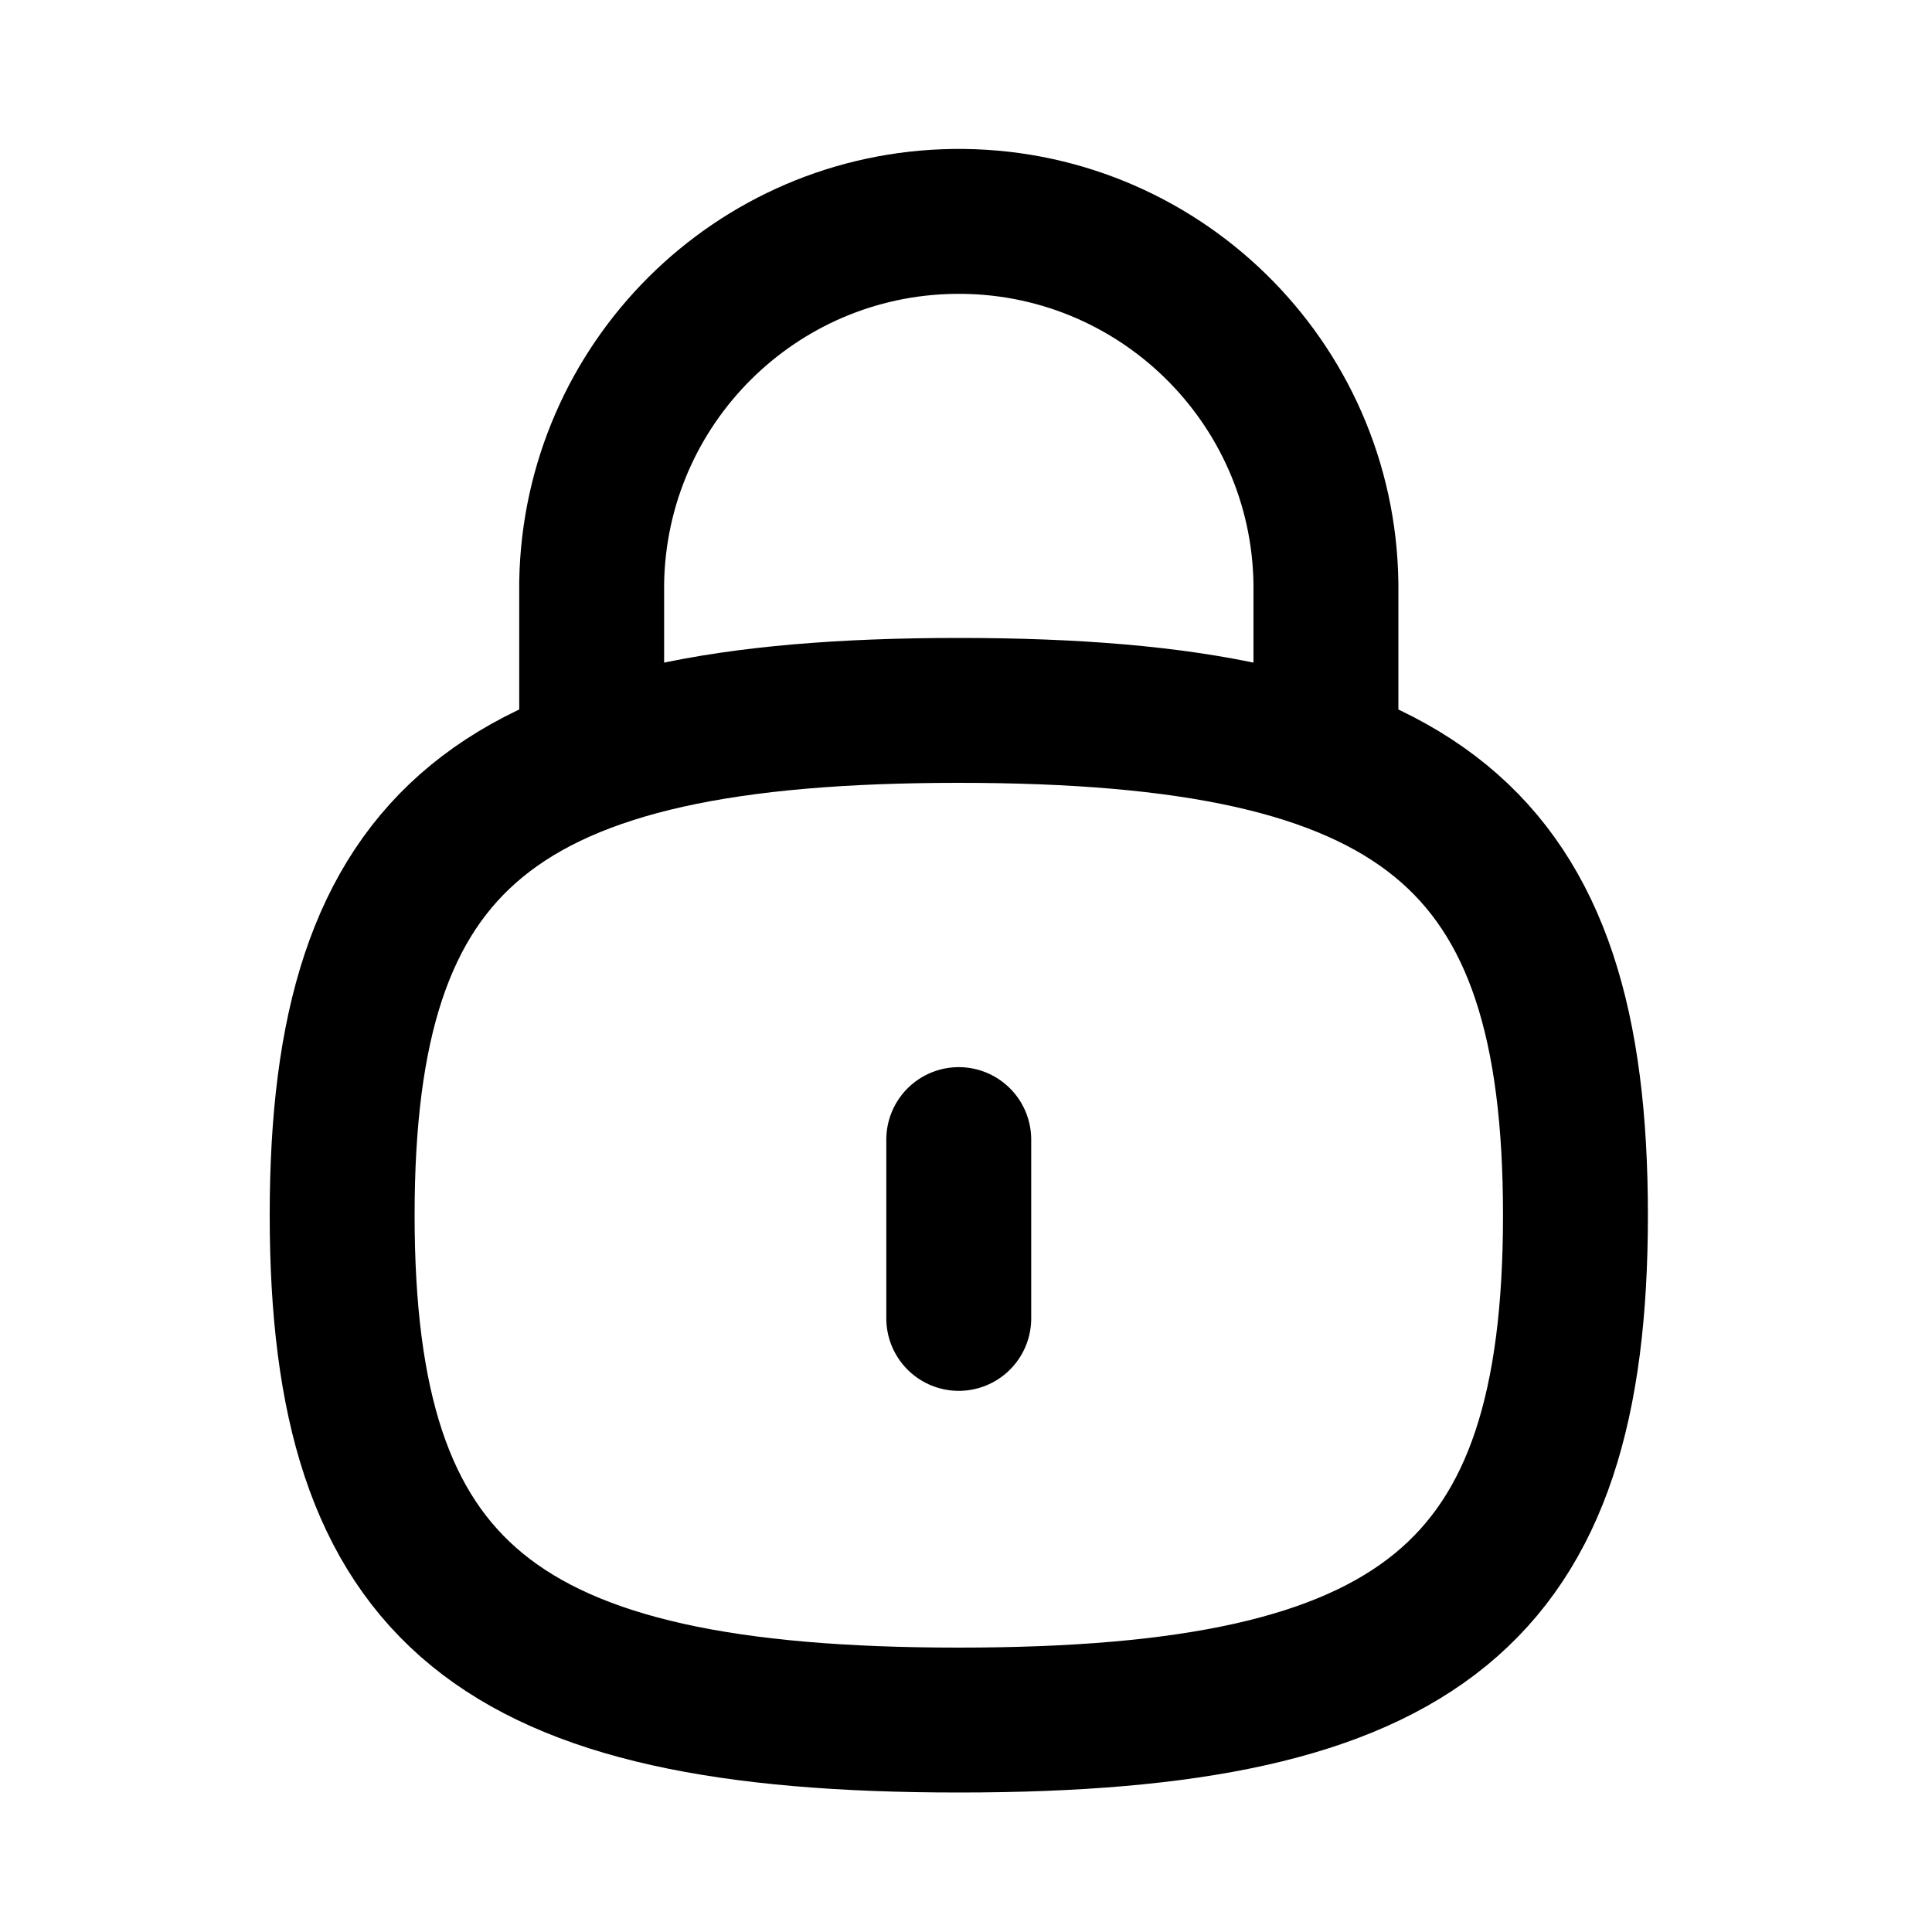 <svg width="20" height="20" viewBox="0 0 20 20" stroke="#000" fill="none" xmlns="http://www.w3.org/2000/svg">
<path d="M13.726 7.836V6.045C13.7 3.946 11.976 2.266 9.878 2.292C7.822 2.318 6.16 3.973 6.125 6.029V7.836" stroke-width="1.5" stroke-linecap="round" stroke-linejoin="round"/>
<path d="M9.925 11.797V13.648" stroke-width="1.5" stroke-linecap="round" stroke-linejoin="round"/>
<path fill-rule="evenodd" clip-rule="evenodd" d="M9.925 7.354C5.138 7.354 3.542 8.66 3.542 12.579C3.542 16.499 5.138 17.806 9.925 17.806C14.713 17.806 16.309 16.499 16.309 12.579C16.309 8.66 14.713 7.354 9.925 7.354Z" stroke-width="1.5" stroke-linecap="round" stroke-linejoin="round"/>
</svg>
